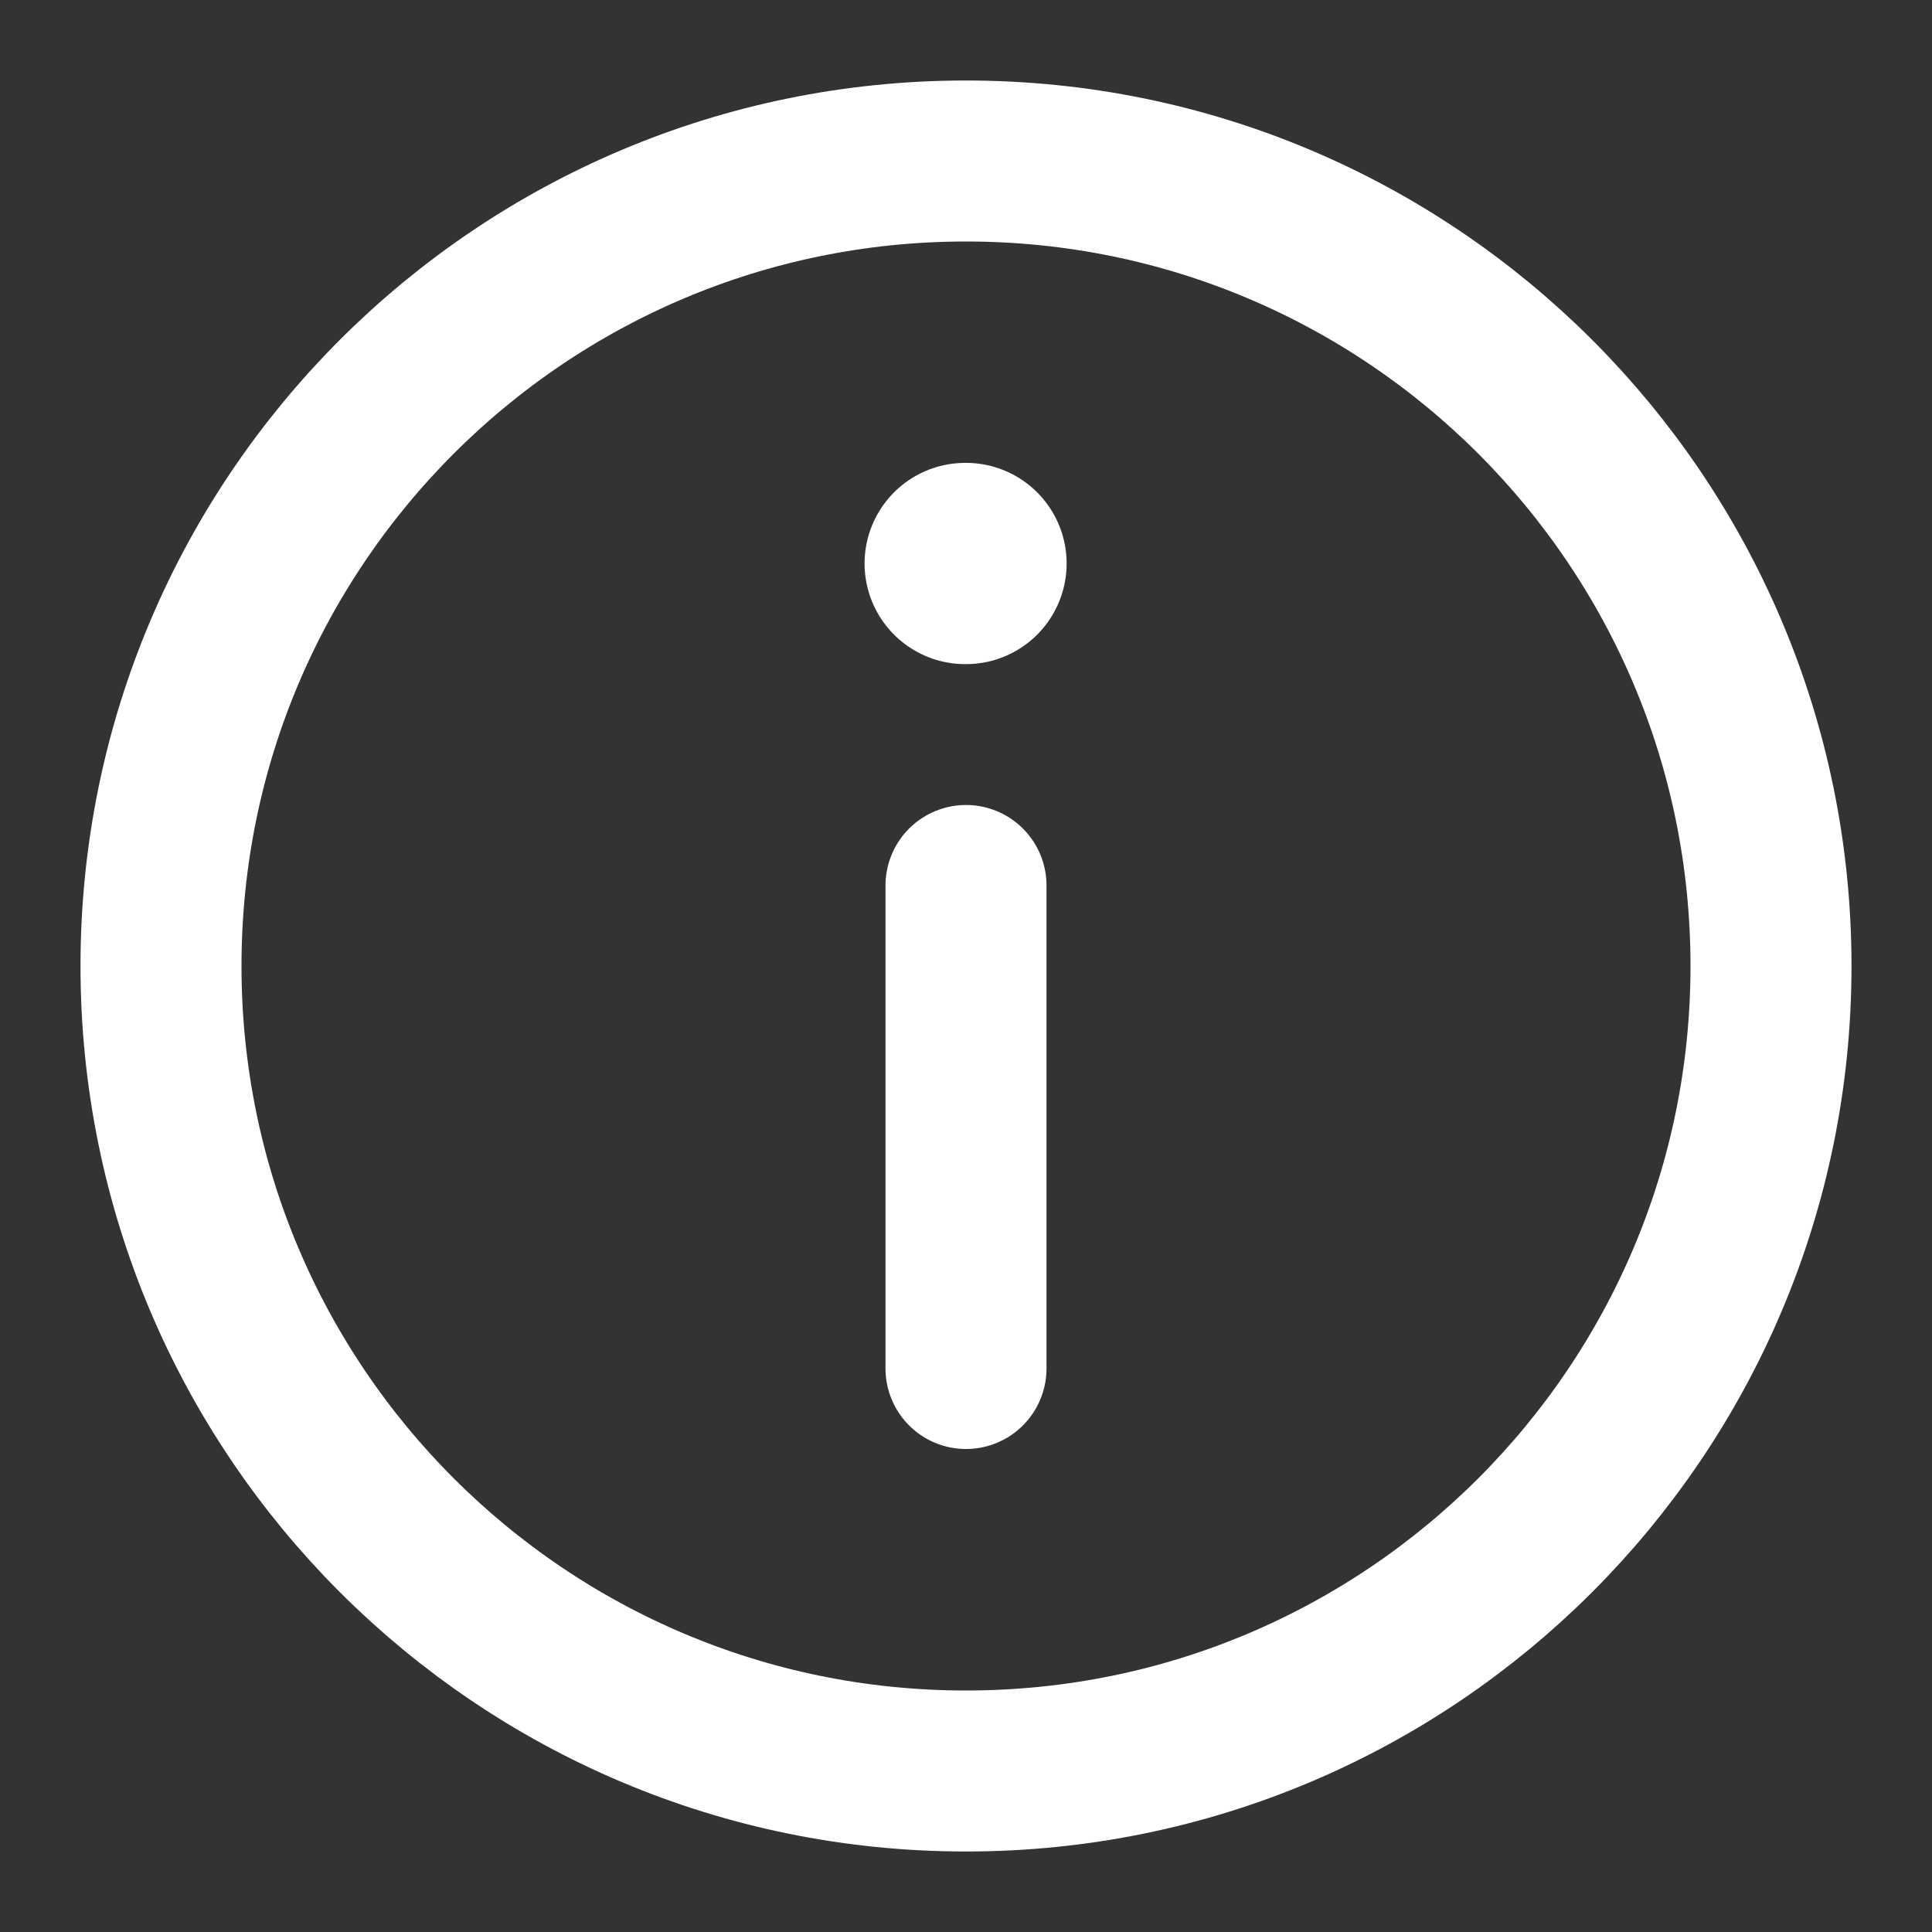 <svg width="24" height="24" viewBox="0 0 24 24" fill="none" xmlns="http://www.w3.org/2000/svg">
    <rect x="0" y="0" width="24" height="24" fill="#333333" stroke="none"/>
    <path d="M12 2C6.477 2 2 6.477 2 12C2 17.523 6.477 22 12 22C17.523 22 22 17.523 22 12C22 6.477 17.523 2 12 2Z" stroke="white" stroke-width="2" stroke-linecap="round" stroke-linejoin="round"/>
    <path d="M12 17L12 11" stroke="white" stroke-width="2" stroke-linecap="round" stroke-linejoin="round"/>
    <path d="M12 7L11.99 7" stroke="white" stroke-width="2.5" stroke-linecap="round" stroke-linejoin="round"/>
</svg>
